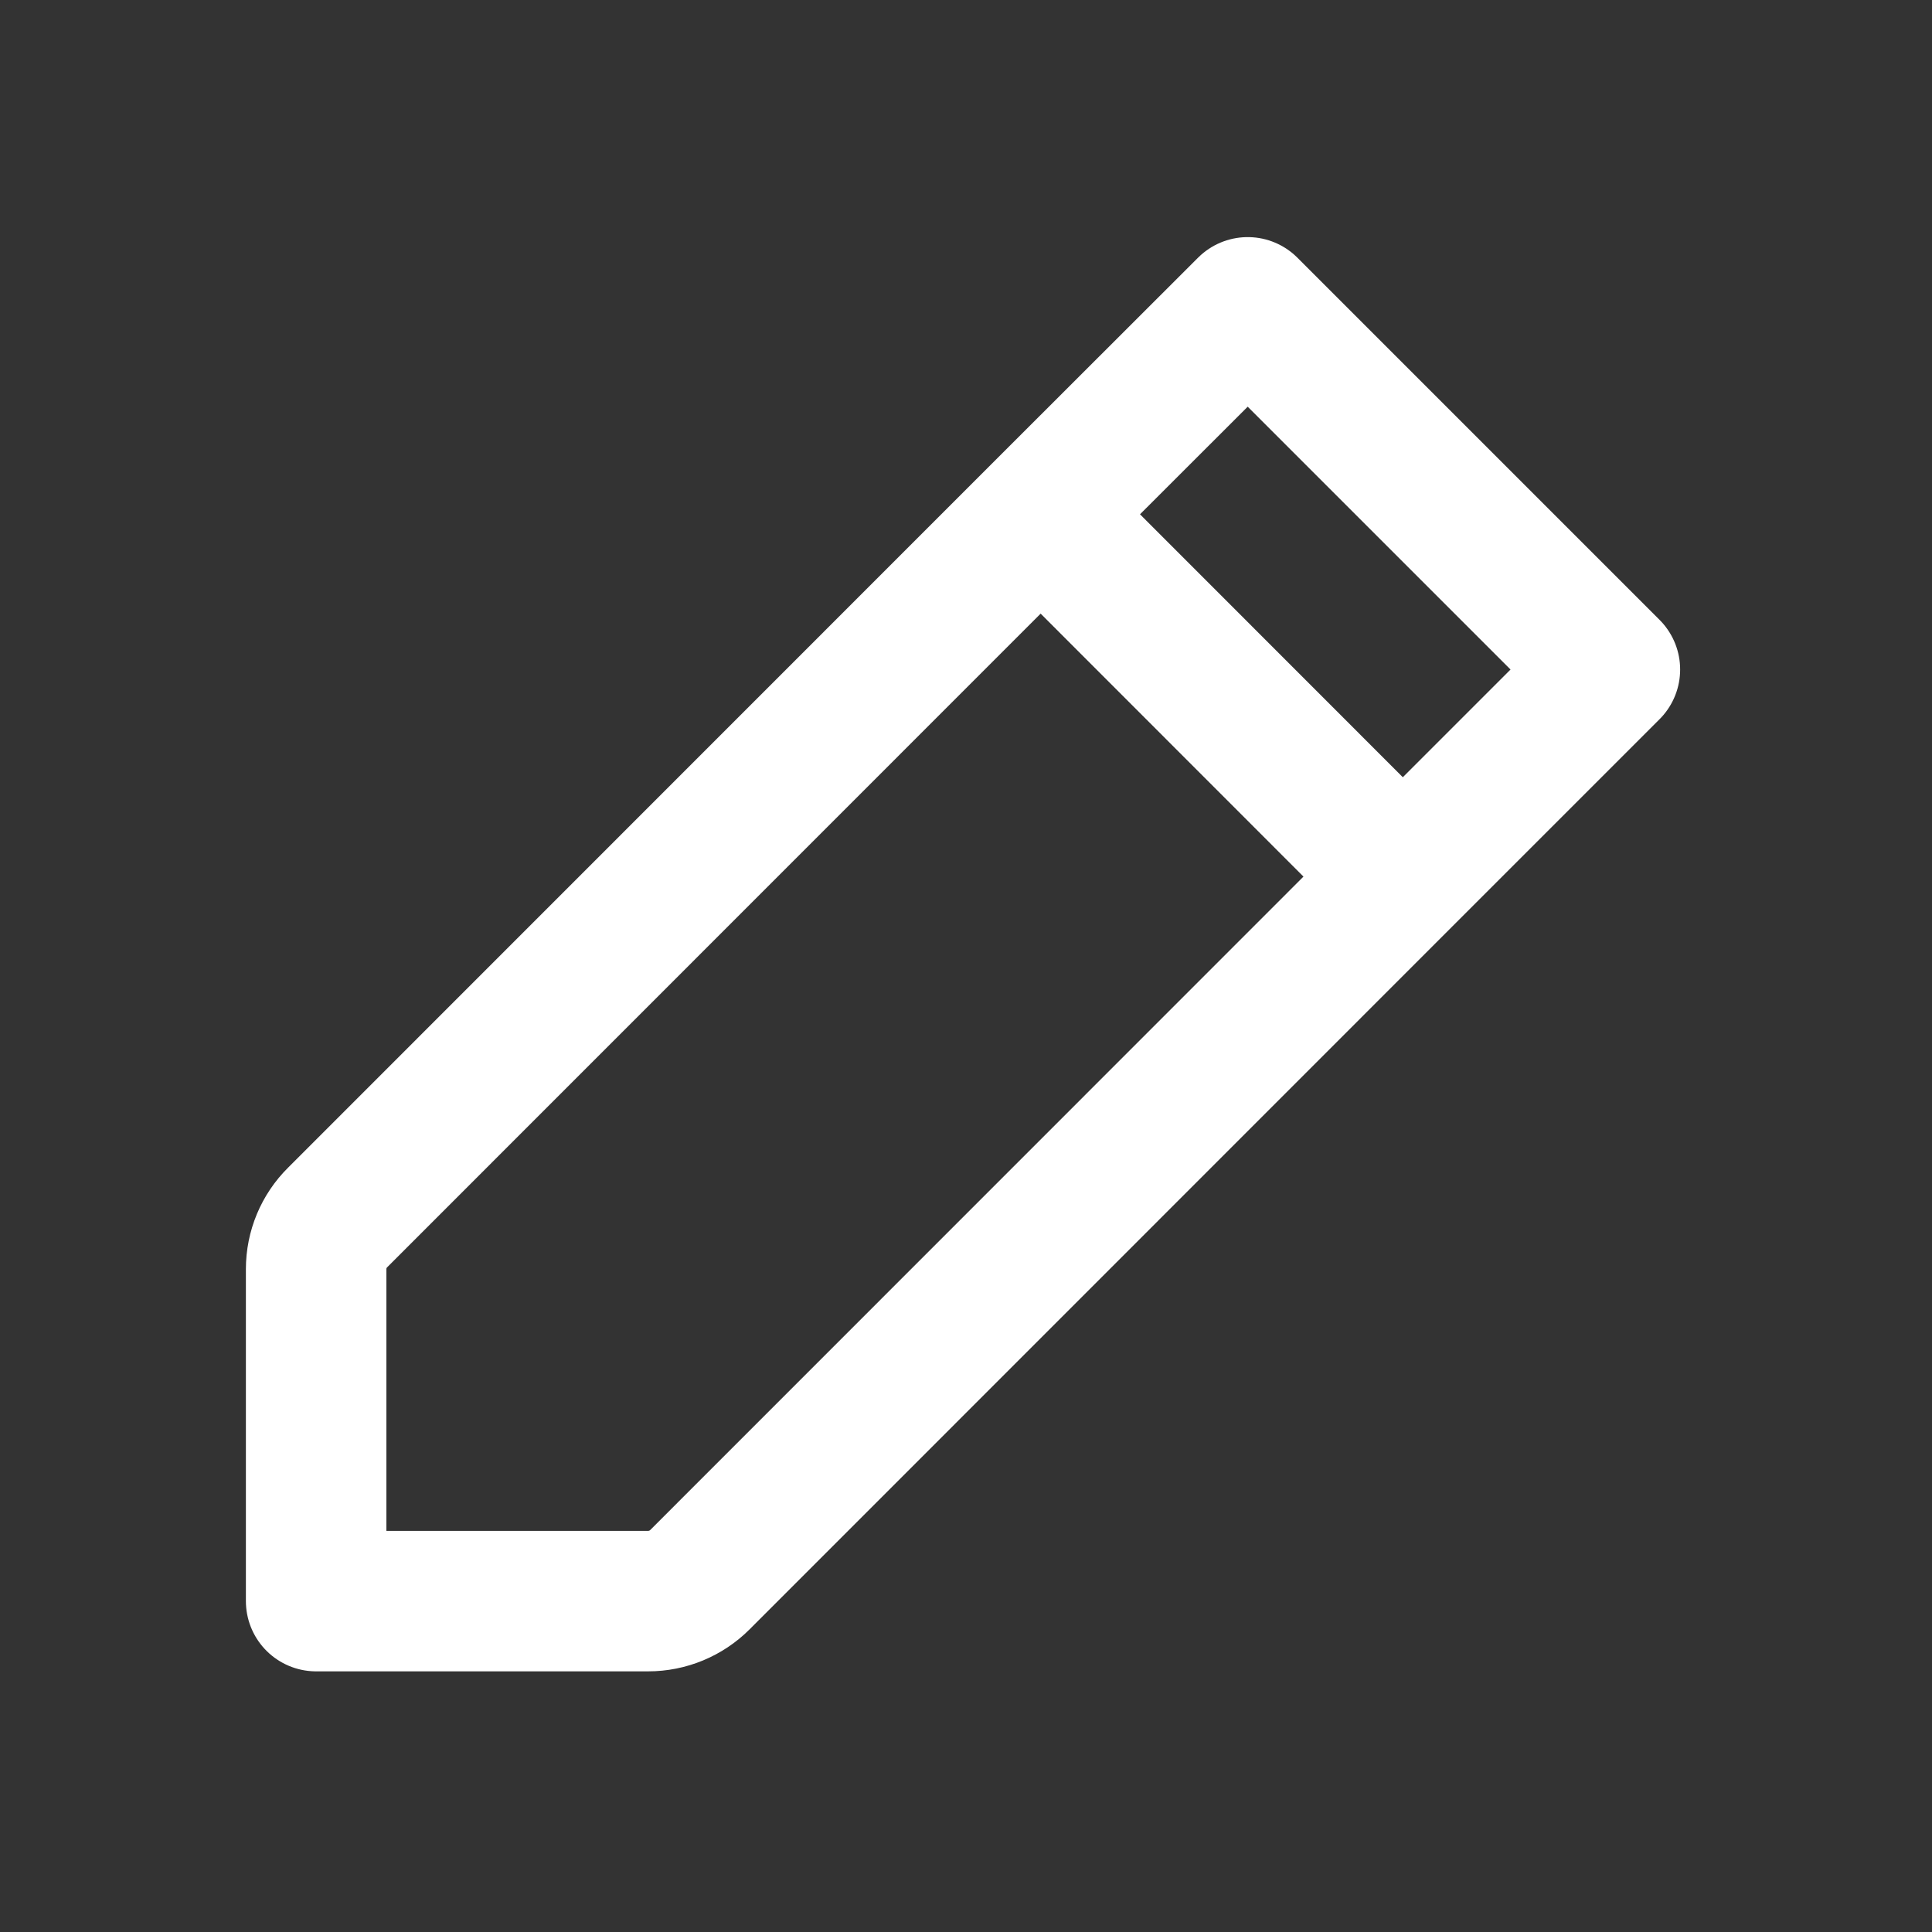 <svg width="11" height="11" viewBox="0 0 11 11" fill="none" xmlns="http://www.w3.org/2000/svg">
    <rect x="0" y="0" width="11" height="11" fill="#333333" stroke="none"/>
    <path d="M5.925 2.928L7.987 4.991M5.925 2.928L7.104 1.75L9.166 3.812L7.987 4.991L5.925 2.928ZM5.925 2.928L1.923 6.931C1.844 7.009 1.8 7.115 1.8 7.226V9.116H3.69C3.801 9.116 3.907 9.072 3.985 8.994L7.987 4.991L5.925 2.928Z" stroke="white" stroke-width="0.8" stroke-linecap="round" stroke-linejoin="round"/>
</svg>
